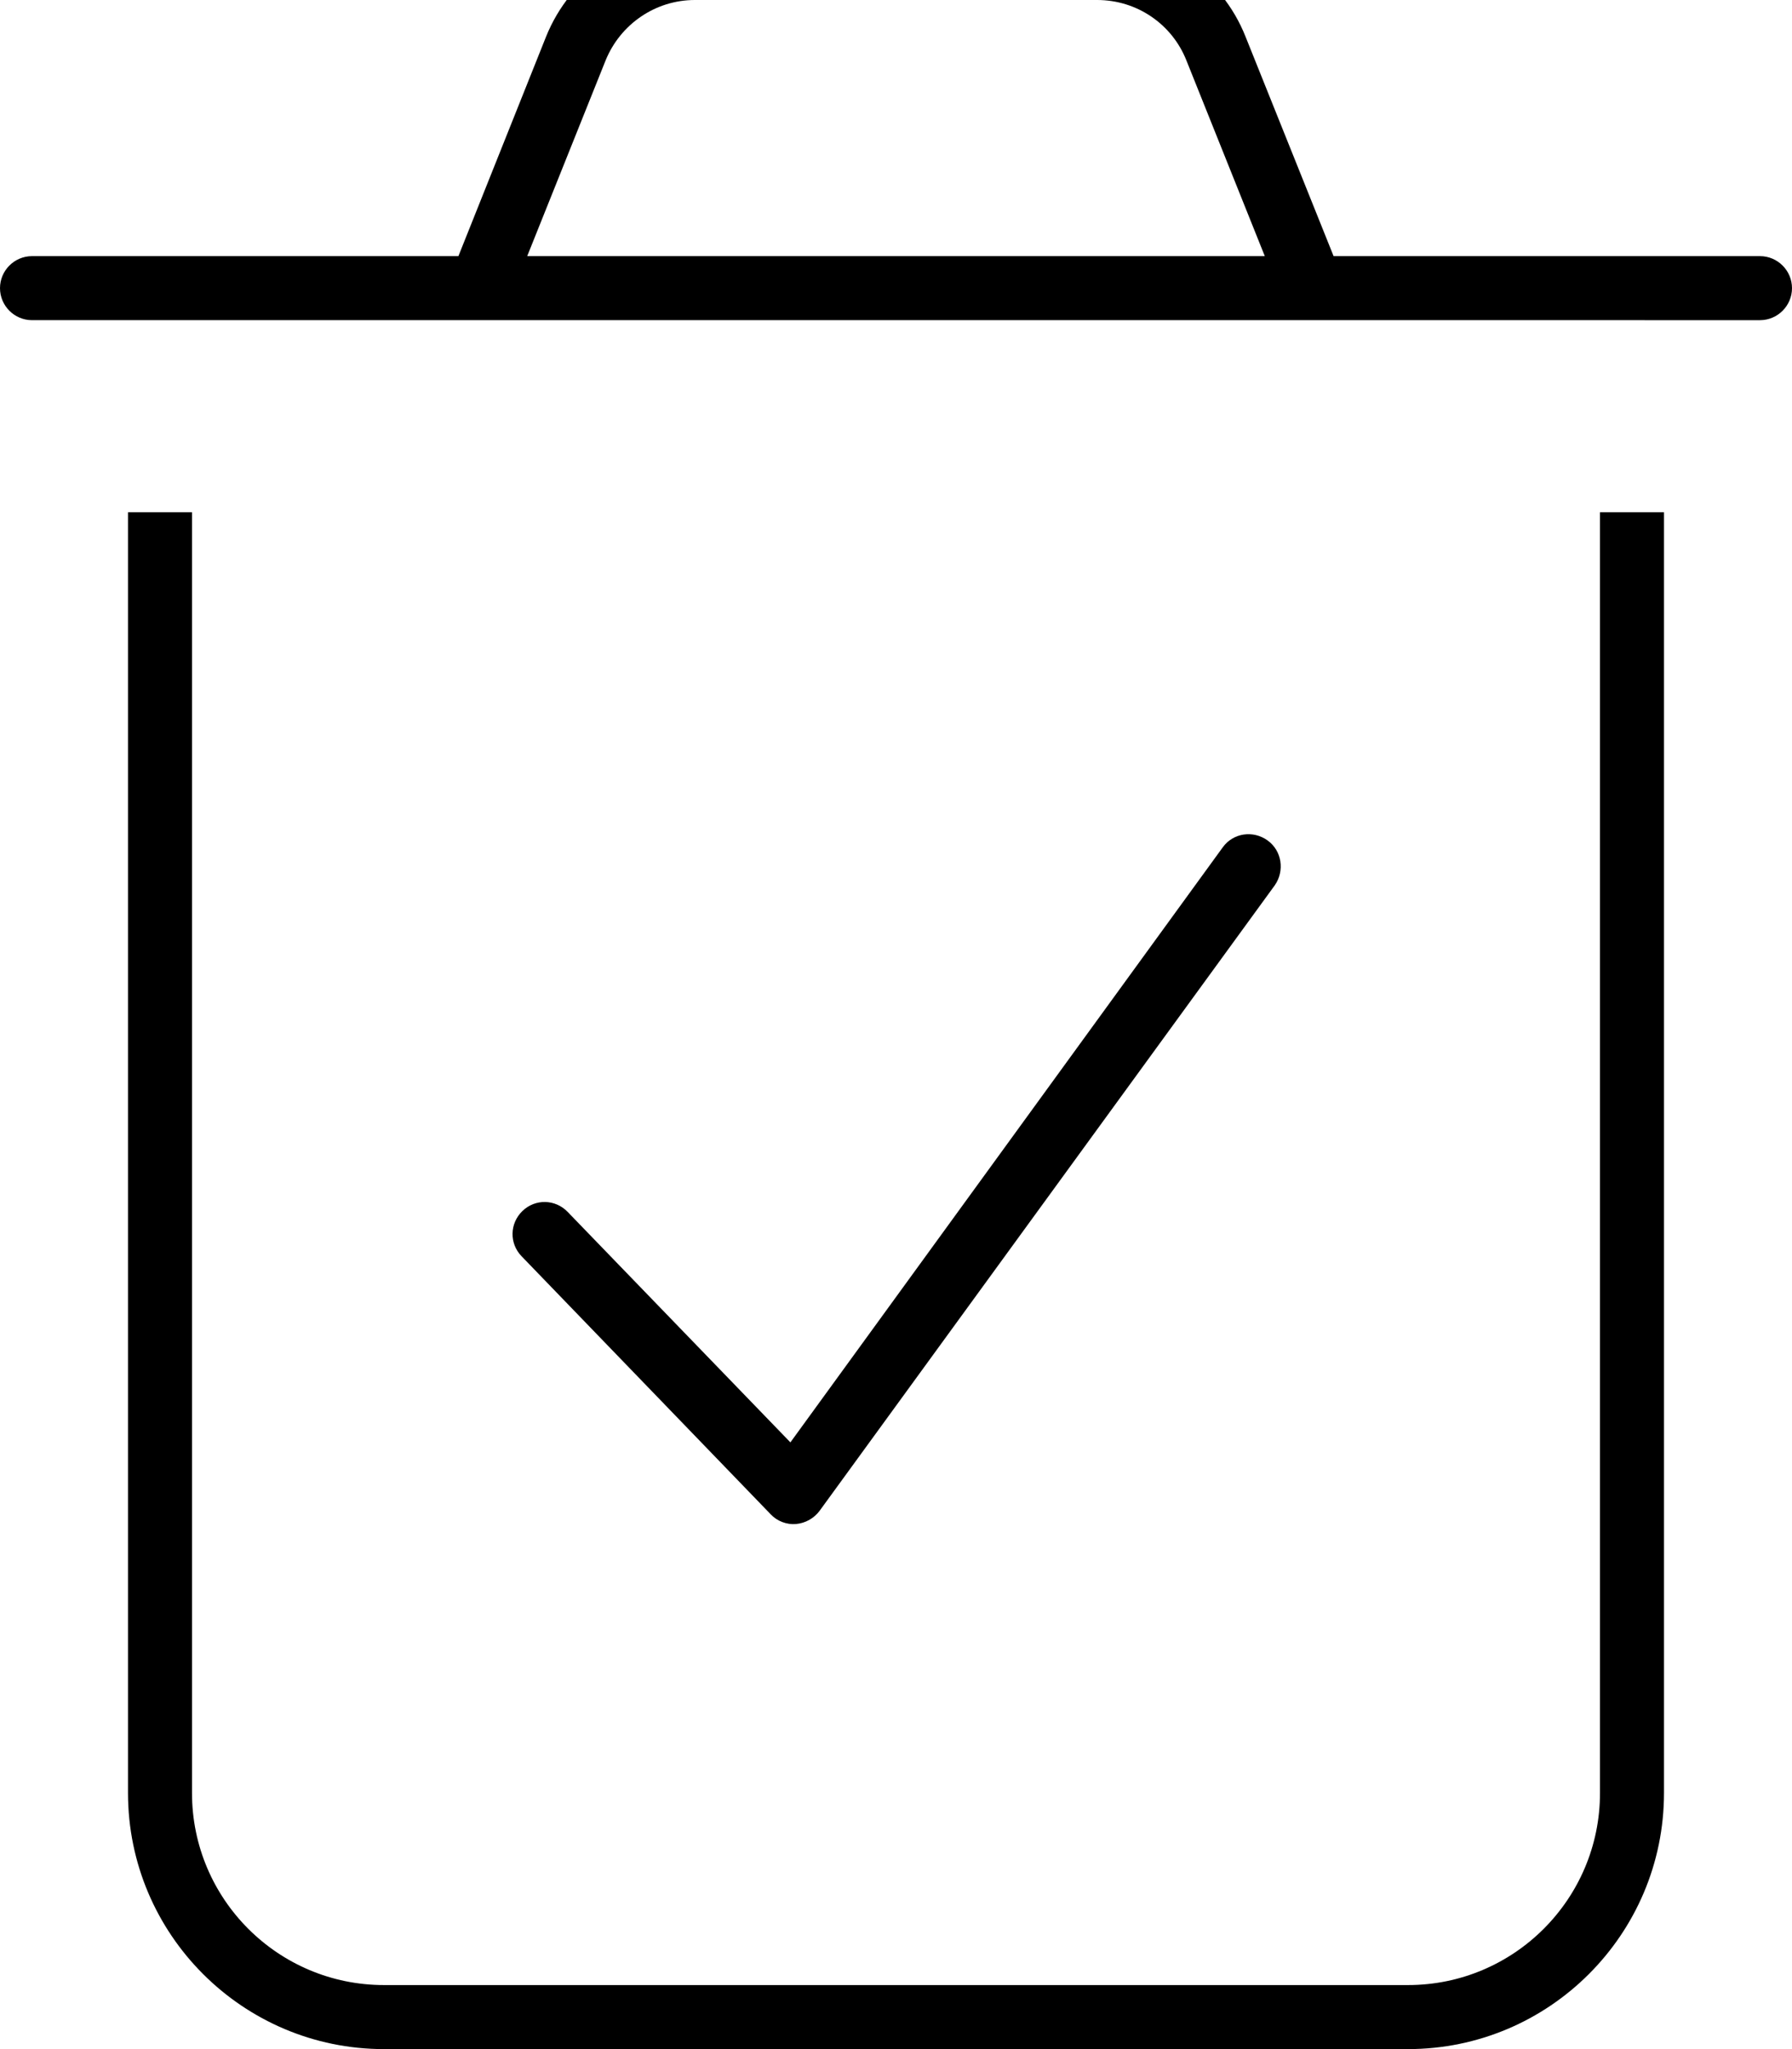 <svg fill="currentColor" xmlns="http://www.w3.org/2000/svg" viewBox="0 0 448 512"><!--! Font Awesome Pro 7.1.0 by @fontawesome - https://fontawesome.com License - https://fontawesome.com/license (Commercial License) Copyright 2025 Fonticons, Inc. --><path fill="currentColor" d="M48 448c0 26.5 21.5 48 48 48l256 0c26.5 0 48-21.5 48-48l0-320 16 0 0 320c0 35.3-28.7 64-64 64L96 512c-35.3 0-64-28.7-64-64l0-320 16 0 0 320zM305.7 211.7c2.6-3.6 7.6-4.3 11.2-1.7 3.6 2.6 4.3 7.6 1.8 11.2L204.9 377.5c-1.4 1.9-3.6 3.1-5.9 3.3s-4.7-.7-6.3-2.4l-62.3-64.5c-3.1-3.2-3-8.2 .2-11.3s8.2-3 11.3 .2l55.7 57.6 108.1-148.7zM274.3-16c16.4 0 31.1 10 37.1 25.2L333.4 64 440 64c4.4 0 8 3.6 8 8s-3.6 8-8 8L8 80c-4.4 0-8-3.6-8-8s3.6-8 8-8l106.6 0 21.9-54.8C142.6-6 157.3-16 173.7-16l100.7 0zM173.7 0c-9.8 0-18.6 6-22.3 15.1L131.8 64 316.2 64 296.6 15.1C293 6 284.2 0 274.3 0L173.7 0z"/></svg>